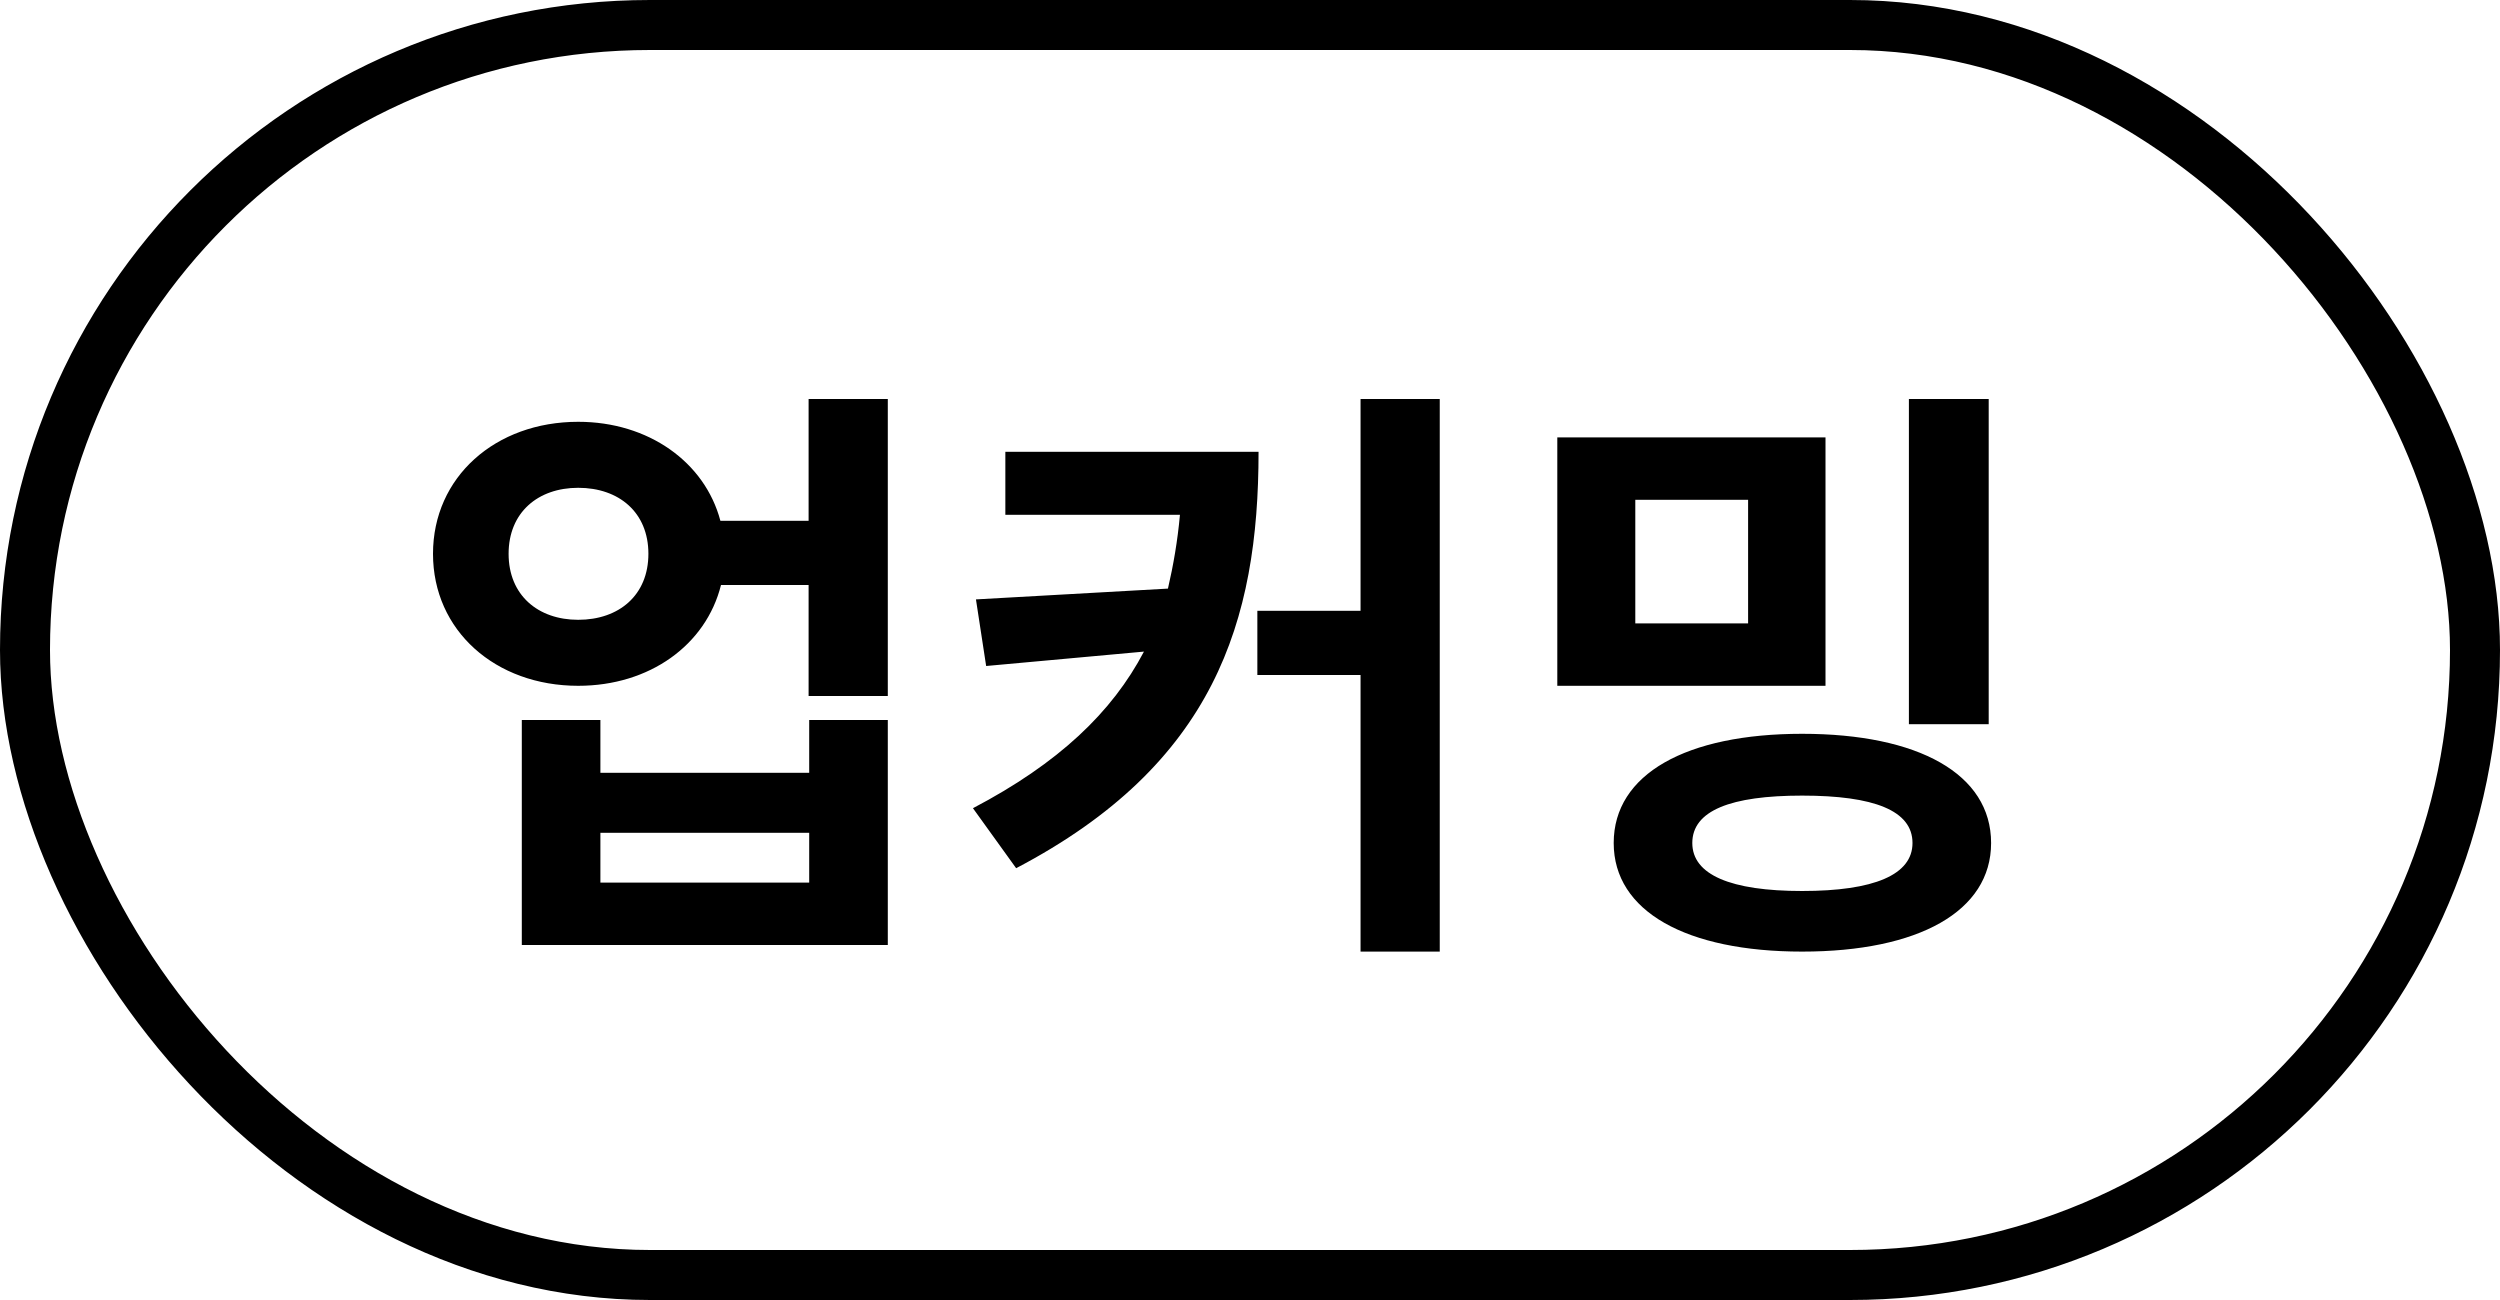 <svg width="50" height="26" viewBox="0 0 50 26" fill="none" xmlns="http://www.w3.org/2000/svg">
<rect x="0.5" y="0.5" width="49" height="25" rx="12.5" stroke="black"/>
<path d="M16.184 17.652H12.008V16.656H16.184V17.652ZM16.184 15.456H12.008V14.4H10.436V18.9H17.756V14.4H16.184V15.456ZM11.564 12.396C10.76 12.396 10.172 11.904 10.172 11.076C10.172 10.248 10.76 9.756 11.564 9.756C12.38 9.756 12.968 10.248 12.968 11.076C12.968 11.904 12.38 12.396 11.564 12.396ZM16.172 7.98V10.416H14.408C14.096 9.24 12.968 8.436 11.564 8.436C9.908 8.436 8.66 9.54 8.66 11.076C8.66 12.612 9.908 13.716 11.564 13.716C12.992 13.716 14.12 12.9 14.42 11.7H16.172V13.92H17.756V7.98H16.172ZM20.107 9.036V10.296H23.599C23.551 10.824 23.467 11.304 23.359 11.772L19.519 11.988L19.723 13.32L22.879 13.032C22.243 14.244 21.175 15.264 19.459 16.164L20.323 17.364C24.283 15.288 25.171 12.432 25.171 9.036H20.107ZM27.211 7.98V12.216H25.147V13.5H27.211V19.032H28.795V7.98H27.211ZM31.146 8.748V13.716H36.51V8.748H31.146ZM34.962 9.996V12.468H32.706V9.996H34.962ZM38.178 7.98V14.484H39.774V7.98H38.178ZM36.042 14.676C33.726 14.676 32.274 15.48 32.274 16.86C32.274 18.228 33.726 19.032 36.042 19.032C38.37 19.032 39.822 18.228 39.822 16.86C39.822 15.48 38.37 14.676 36.042 14.676ZM36.042 15.912C37.482 15.912 38.25 16.212 38.25 16.86C38.25 17.496 37.482 17.82 36.042 17.82C34.614 17.82 33.846 17.496 33.846 16.86C33.846 16.212 34.614 15.912 36.042 15.912Z" fill="black"/>
</svg>
